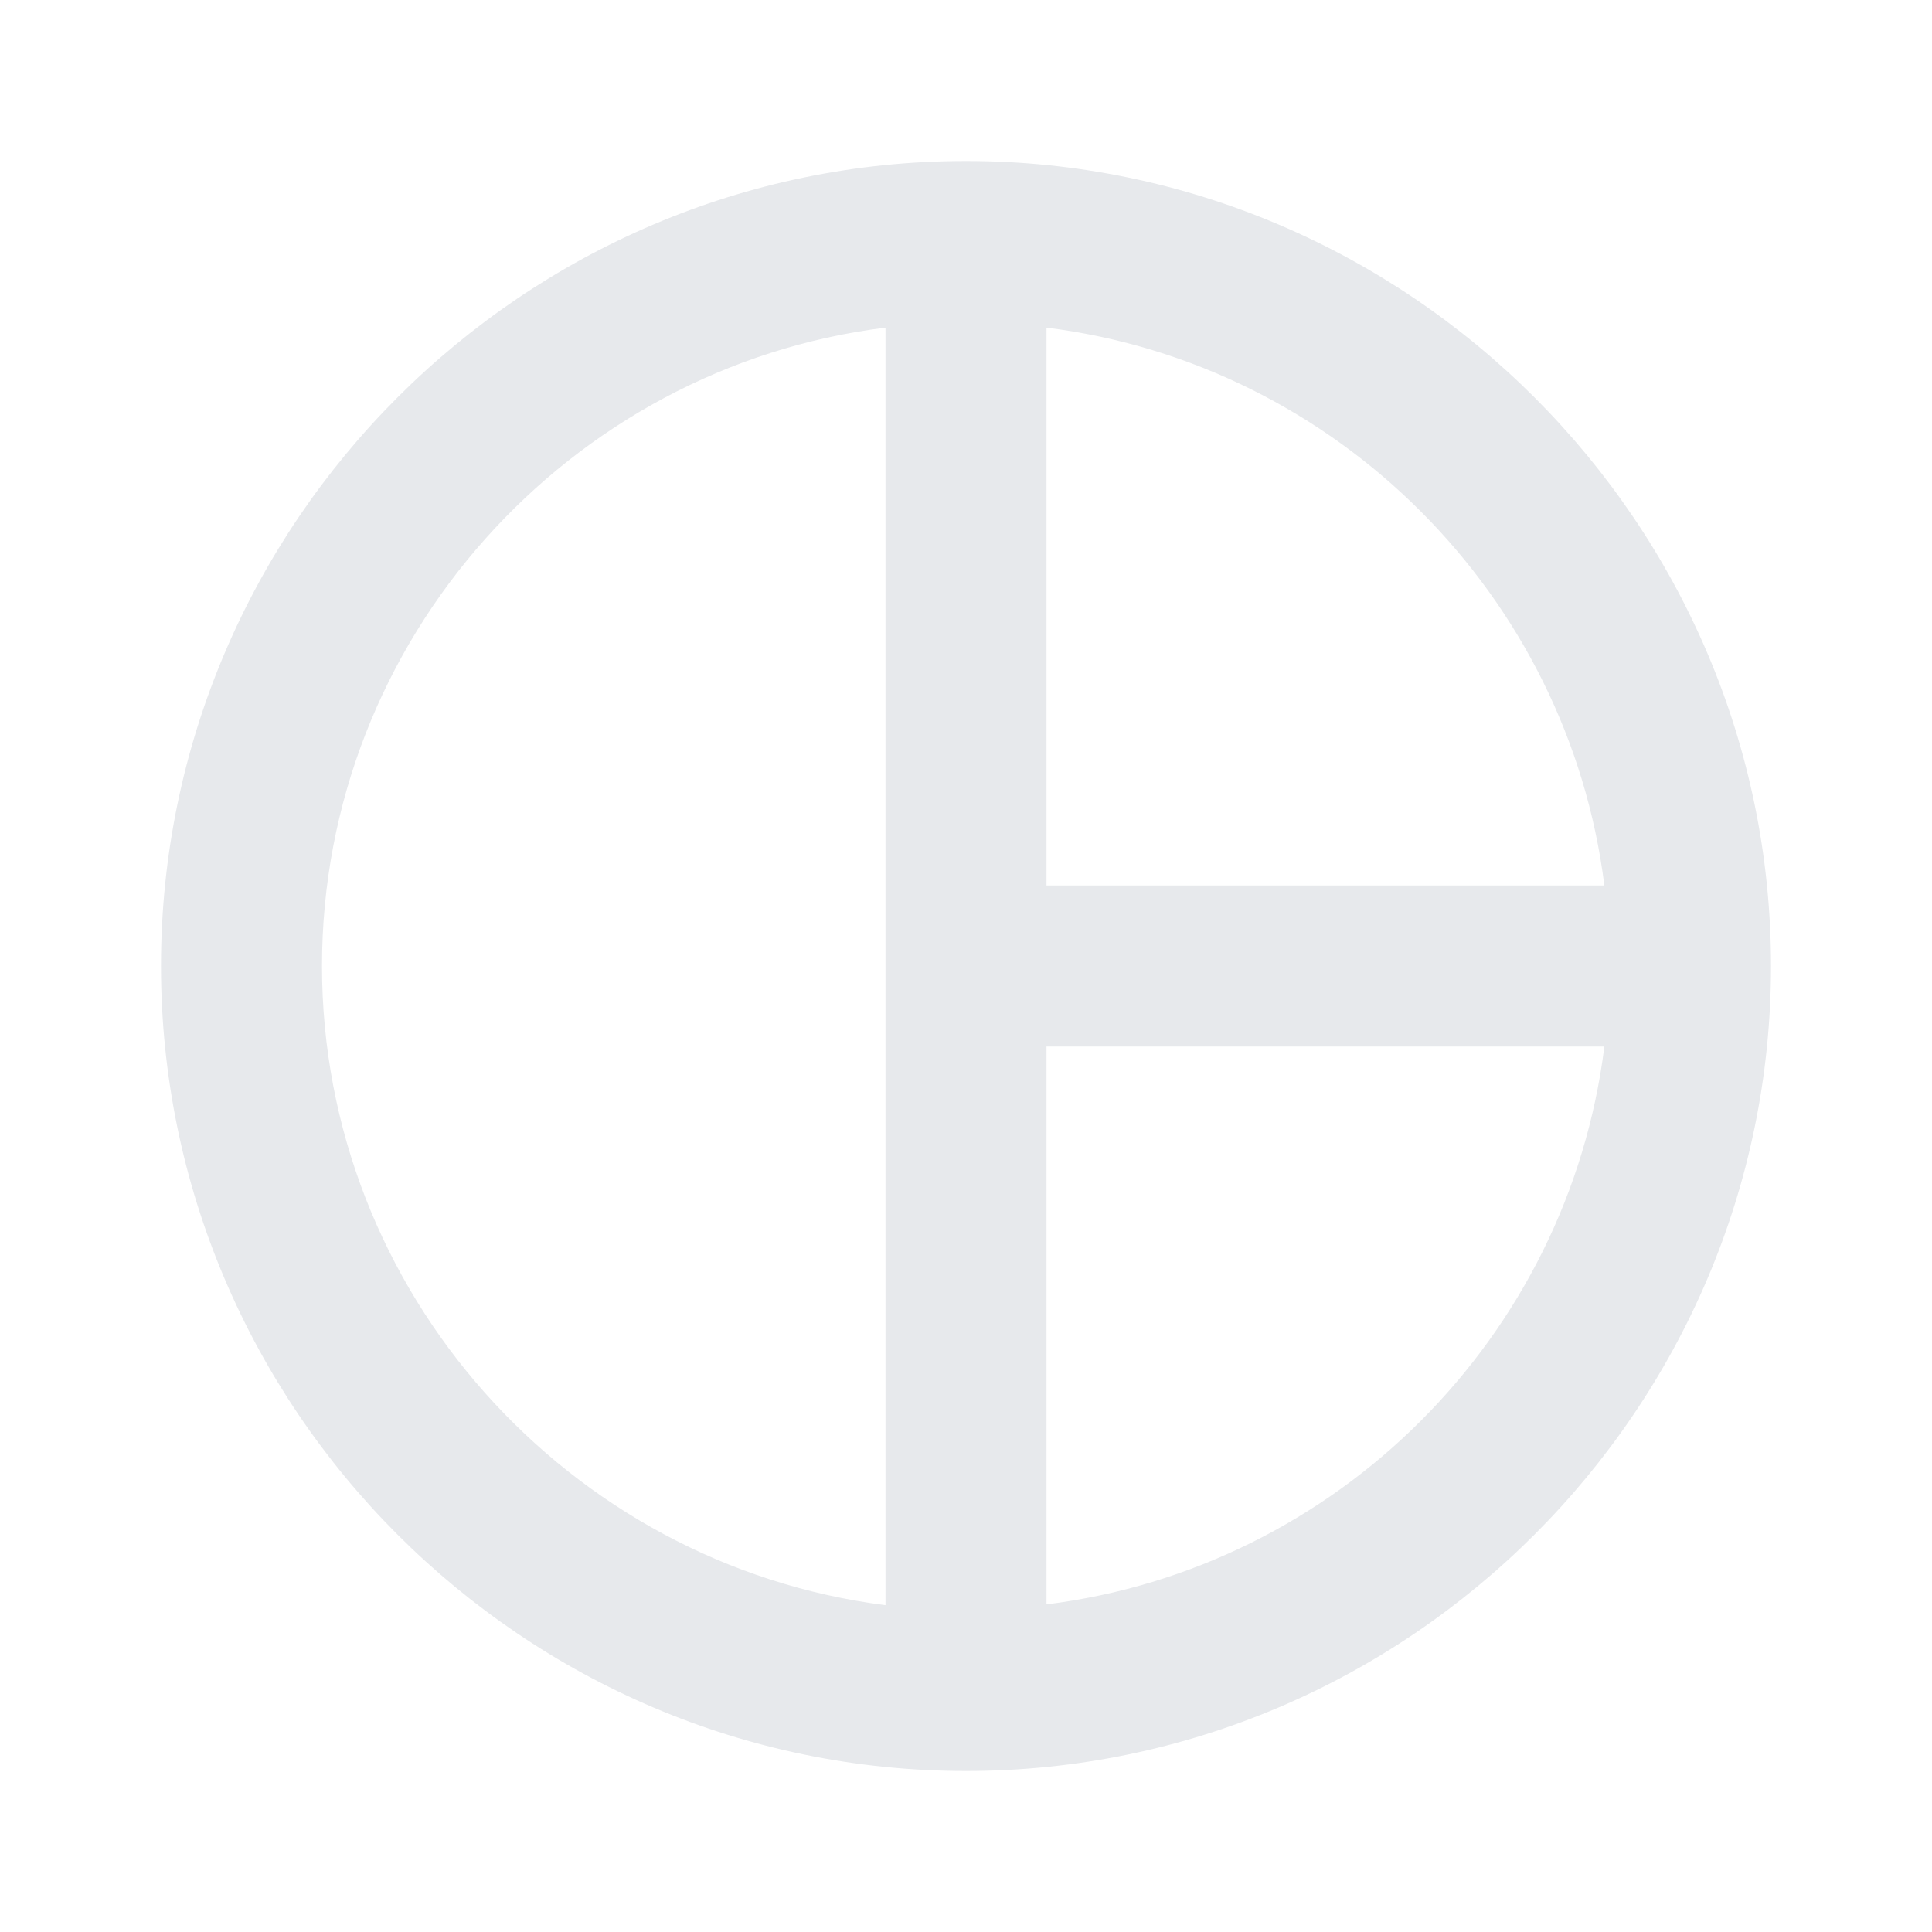 <svg fill="#E7E9EC" xmlns="http://www.w3.org/2000/svg" height="24" viewBox="0 0 24 24" width="24"><path d="M0 0h24v24H0V0z" fill="none"/><path d="M12 2C6.5 2 2 6.5 2 12s4.5 10 10 10 10-4.5 10-10S17.5 2 12 2zm-1 17.94c-3.93-.5-7-3.88-7-7.94s3.07-7.44 7-7.93v15.87zm2-.01V13h6.93c-.45 3.61-3.32 6.48-6.93 6.93zM13 11V4.07c3.61.45 6.48 3.33 6.93 6.93H13z"/></svg>